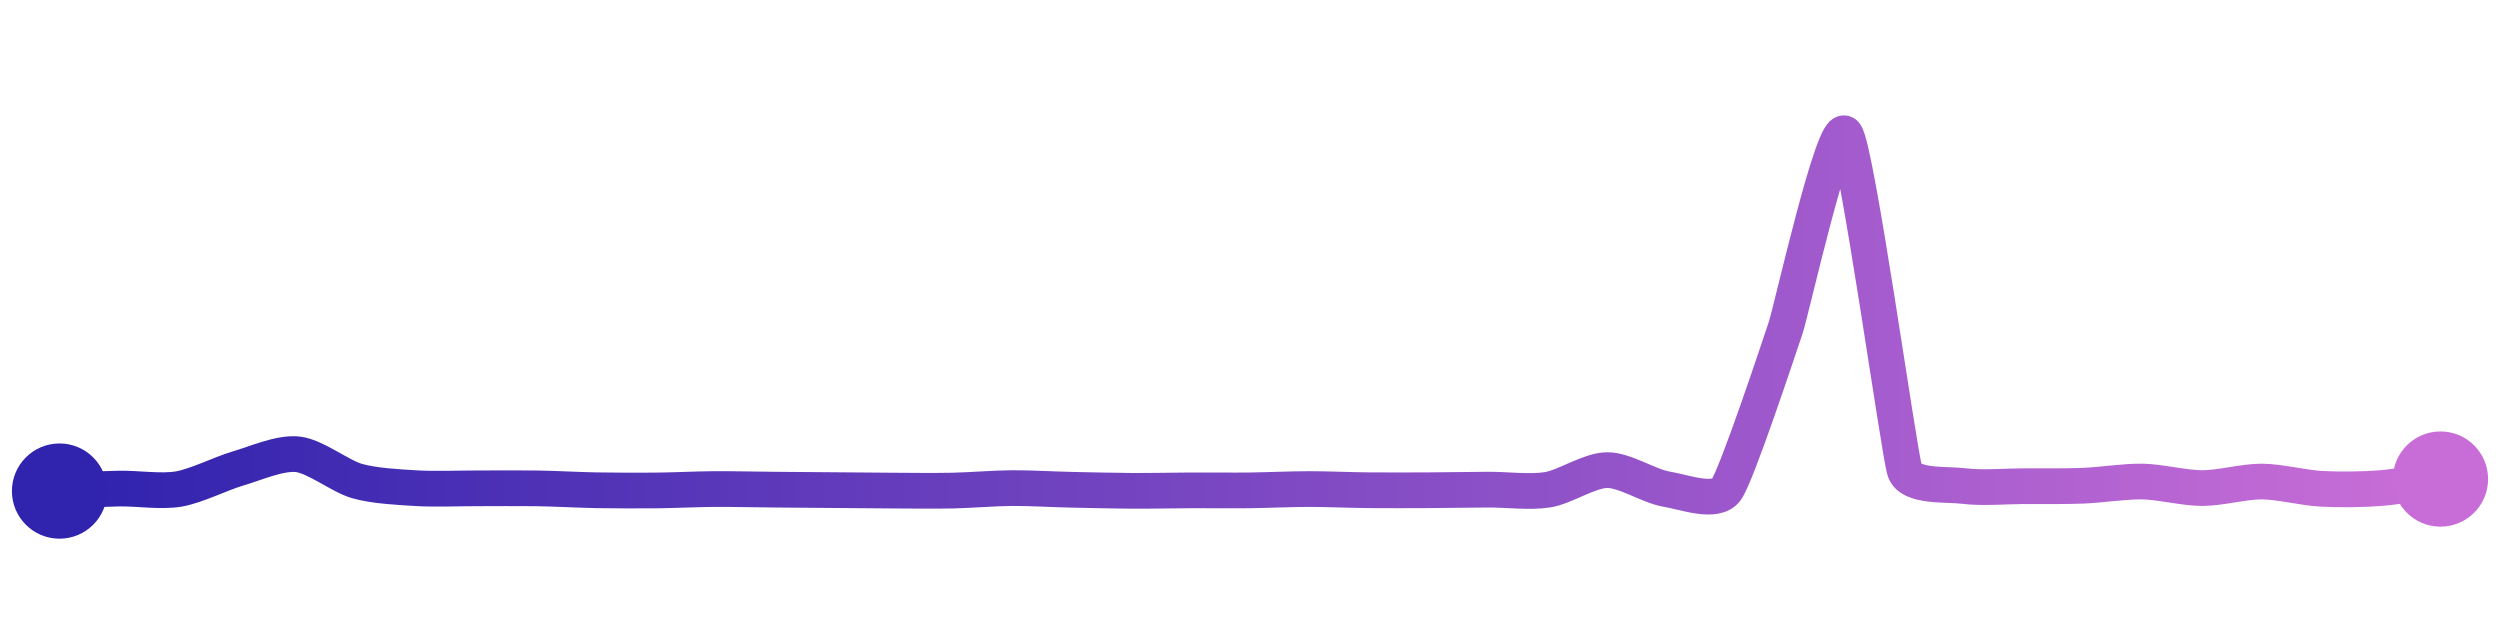 <svg width="200" height="50" viewBox="0 0 210 50" xmlns="http://www.w3.org/2000/svg">
    <defs>
        <linearGradient x1="0%" y1="0%" x2="100%" y2="0%" id="a">
            <stop stop-color="#3023AE" offset="0%"/>
            <stop stop-color="#C86DD7" offset="100%"/>
        </linearGradient>
    </defs>
    <path stroke="url(#a)"
          stroke-width="3"
          stroke-linejoin="round"
          stroke-linecap="round"
          d="M5 40 C 6.5 39.94, 8.5 39.82, 10 39.79 S 13.52 40.08, 15 39.83 S 18.56 38.52, 20 38.1 S 23.51 36.75, 25 36.91 S 28.56 38.75, 30 39.16 S 33.5 39.67, 35 39.76 S 38.5 39.77, 40 39.77 S 43.5 39.75, 45 39.77 S 48.5 39.9, 50 39.93 S 53.5 39.96, 55 39.95 S 58.5 39.84, 60 39.83 S 63.5 39.87, 65 39.88 S 68.5 39.91, 70 39.92 S 73.5 39.95, 75 39.96 S 78.5 39.99, 80 39.96 S 83.5 39.76, 85 39.75 S 88.5 39.86, 90 39.89 S 93.5 39.97, 95 39.98 S 98.5 39.95, 100 39.94 S 103.5 39.96, 105 39.94 S 108.5 39.83, 110 39.83 S 113.5 39.92, 115 39.93 S 118.5 39.94, 120 39.93 S 123.5 39.89, 125 39.88 S 128.52 40.13, 130 39.89 S 133.5 38.25, 135 38.24 S 138.52 39.6, 140 39.84 S 144.11 41.1, 145 39.89 S 149.52 27.69, 150 26.27 S 154.04 8.85, 155 10 S 159.52 36.86, 160 38.28 S 163.51 39.39, 165 39.58 S 168.5 39.59, 170 39.59 S 173.5 39.61, 175 39.55 S 178.5 39.17, 180 39.2 S 183.5 39.75, 185 39.75 S 188.5 39.19, 190 39.2 S 193.5 39.73, 195 39.81 S 198.51 39.87, 200 39.75 S 203.52 39.22, 205 38.99"
          fill="none"/>
    <circle r="4" cx="5" cy="40" fill="#3023AE"/>
    <circle r="4" cx="205" cy="38.99" fill="#C86DD7"/>      
</svg>